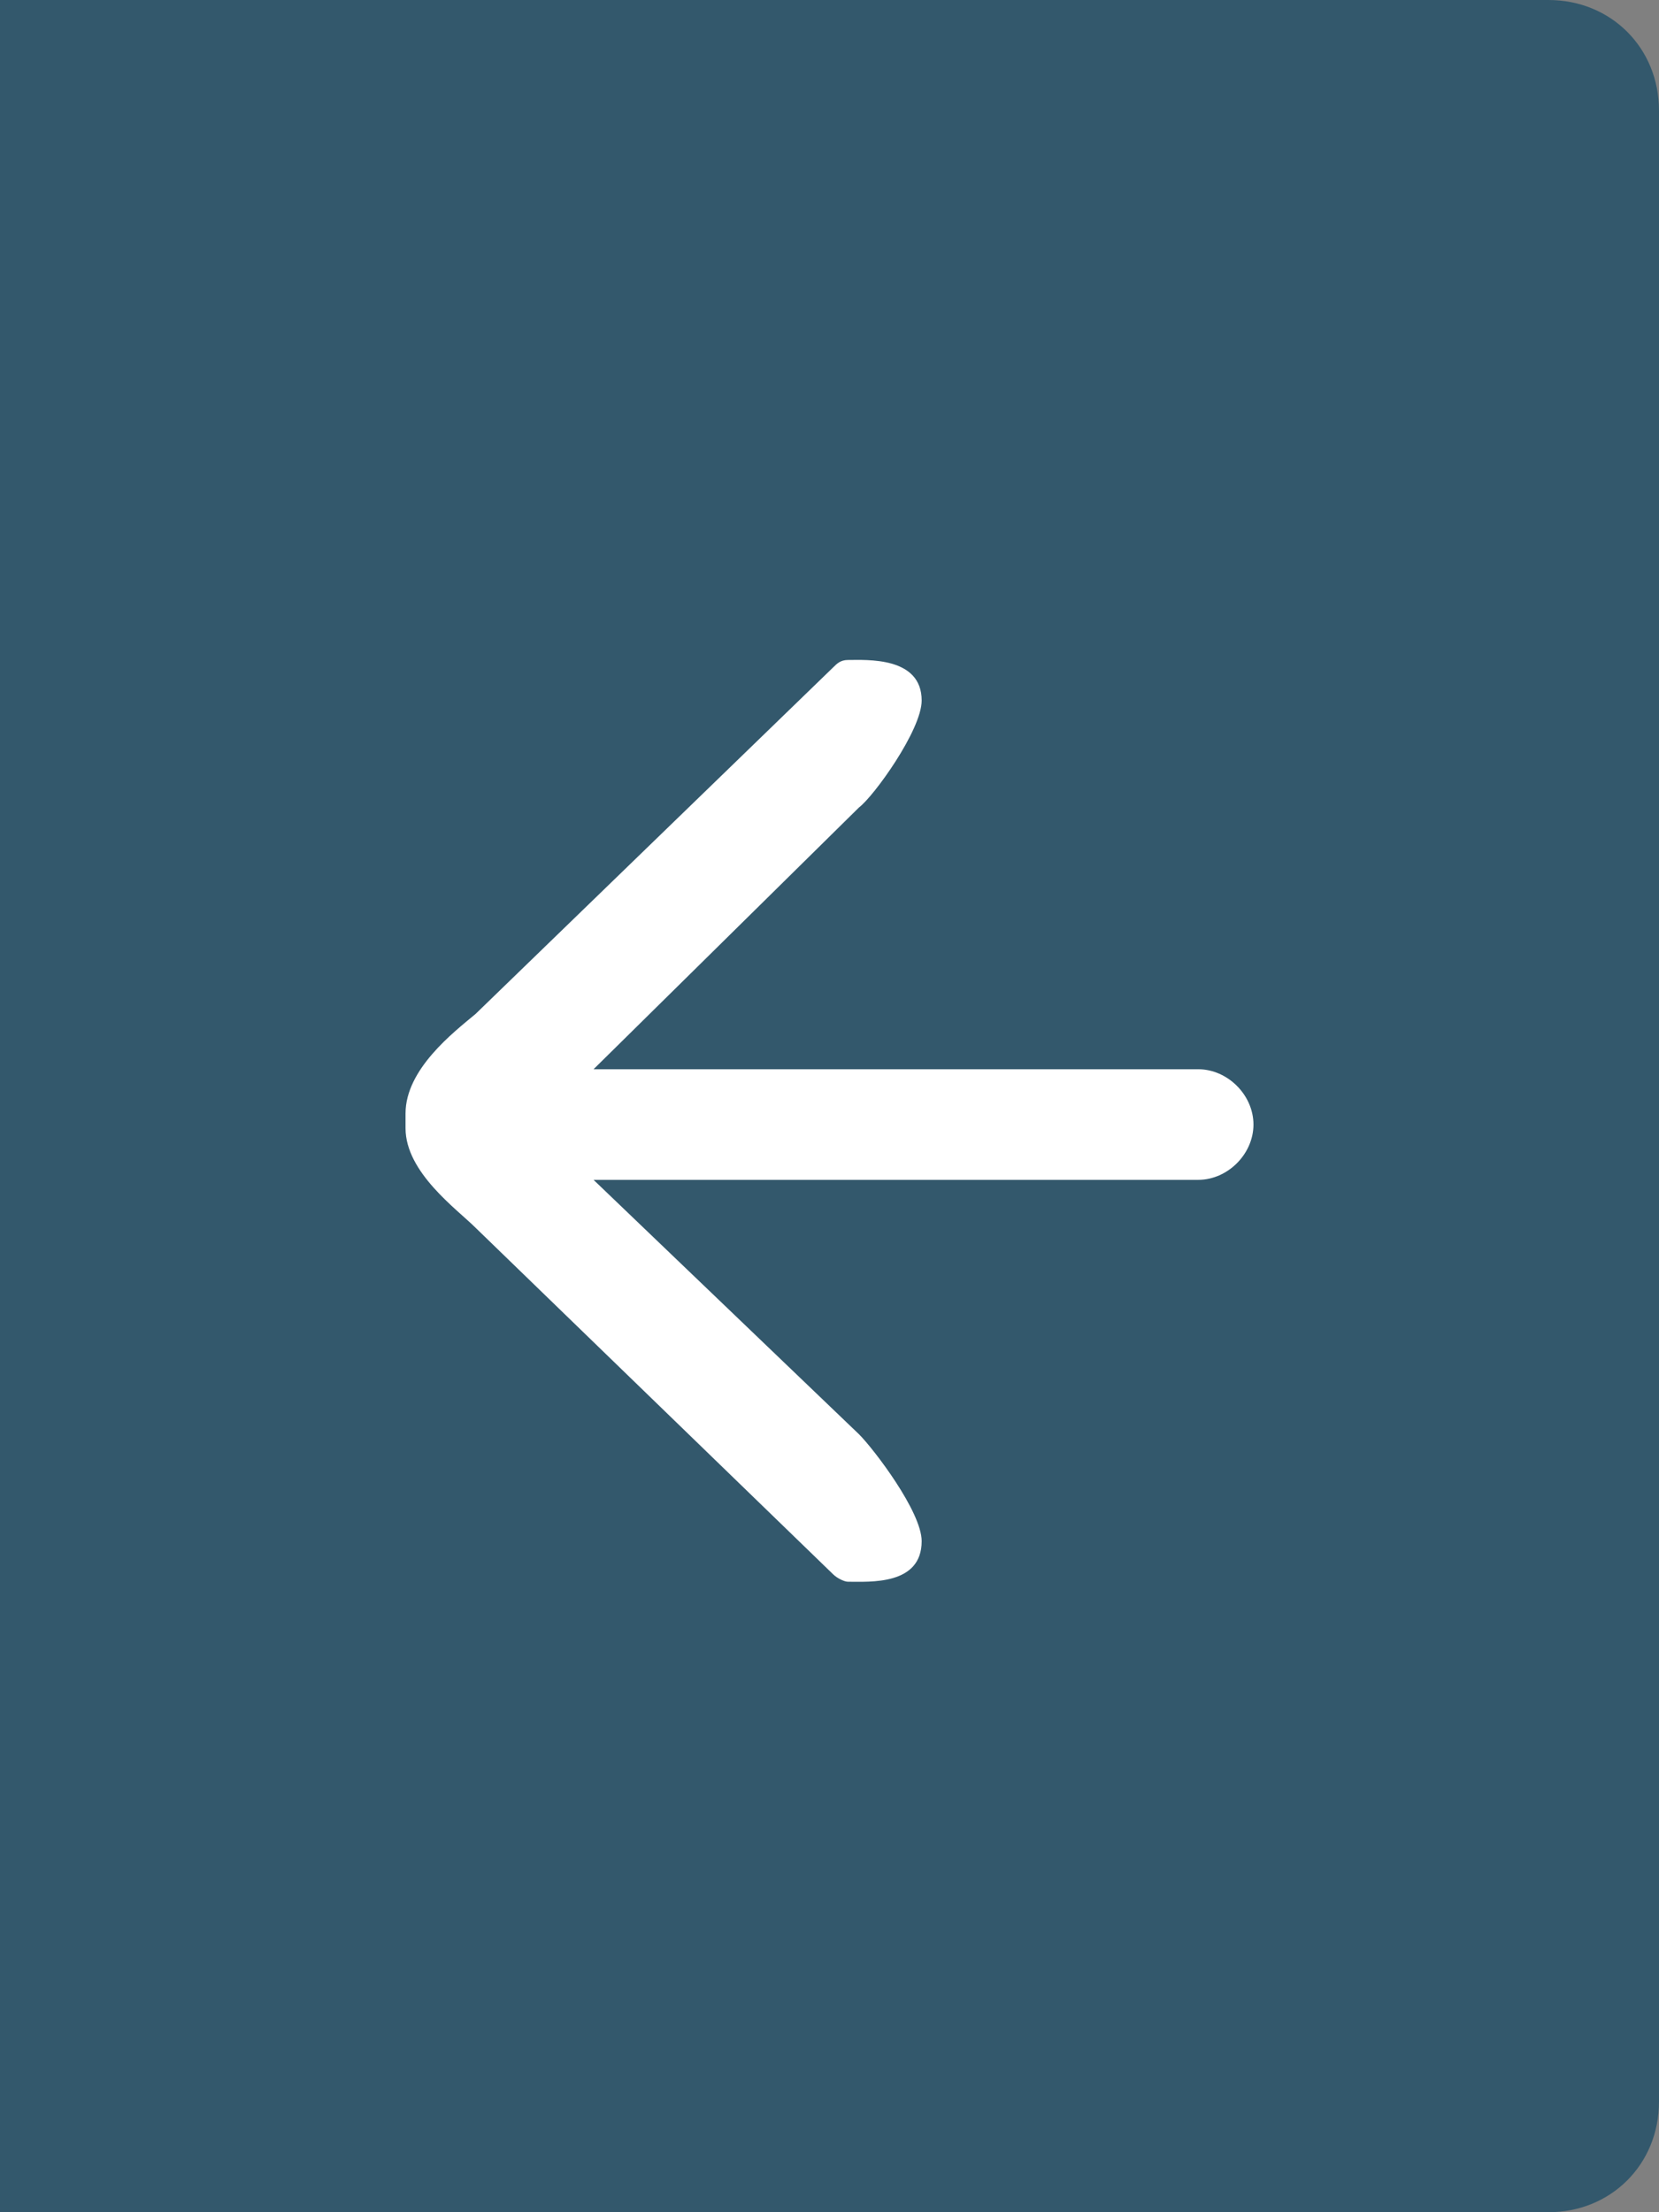 <?xml version="1.0" encoding="utf-8"?>
<!-- Generator: Adobe Illustrator 21.0.2, SVG Export Plug-In . SVG Version: 6.00 Build 0)  -->
<svg version="1.1" id="Capa_1" xmlns="http://www.w3.org/2000/svg" xmlns:xlink="http://www.w3.org/1999/xlink" x="0px" y="0px"
	 viewBox="0 0 45 60" style="enable-background:new 0 0 45 60;" xml:space="preserve">
<rect x="0" y="0" width="45" height="60" fill="#808080" stroke="none"/>
<style type="text/css">
	.st0{opacity:0.6;fill:#003E5F;enable-background:new    ;}
	.st1{fill:#FFFFFF;}
</style>
<path class="st0" d="M693,60c-1.7,0-3-1.3-3-3V3c0-1.7,1.3-3,3-3h42v60H693z M42,60H0V0h42c1.7,0,3,1.3,3,3v54
	C45,58.7,43.7,60,42,60z"/>
<path class="st1" d="M723.1,33.5l-9.7,9.4c-0.1,0.1-0.2,0.2-0.4,0.2c-0.5,0-2,0.1-2-1.1c0-0.8,1.3-2.6,1.7-2.9l7.2-6.9h-16.4
	c-0.8,0-1.5-0.7-1.5-1.5s0.7-1.5,1.5-1.5h16.4l-7.2-6.9c-0.4-0.4-1.7-2.1-1.7-2.9c0-1.2,1.4-1.1,2-1.1c0.1,0,0.3,0.1,0.4,0.2
	l9.7,9.4c0.5,0.5,1.9,1.5,1.9,2.7v0.4C725,31.9,723.7,32.9,723.1,33.5z M16.1,32l7.2,6.9c0.4,0.4,1.7,2.1,1.7,2.9
	c0,1.2-1.4,1.1-2,1.1c-0.1,0-0.3-0.1-0.4-0.2l-9.7-9.4c-0.5-0.5-1.9-1.5-1.9-2.7v-0.4c0-1.2,1.3-2.2,1.9-2.7l9.7-9.4
	c0.1-0.1,0.2-0.2,0.4-0.2c0.5,0,2-0.1,2,1.1c0,0.8-1.3,2.6-1.7,2.9L16.1,29h16.4c0.8,0,1.5,0.7,1.5,1.5S33.3,32,32.5,32H16.1z"/>
</svg>
